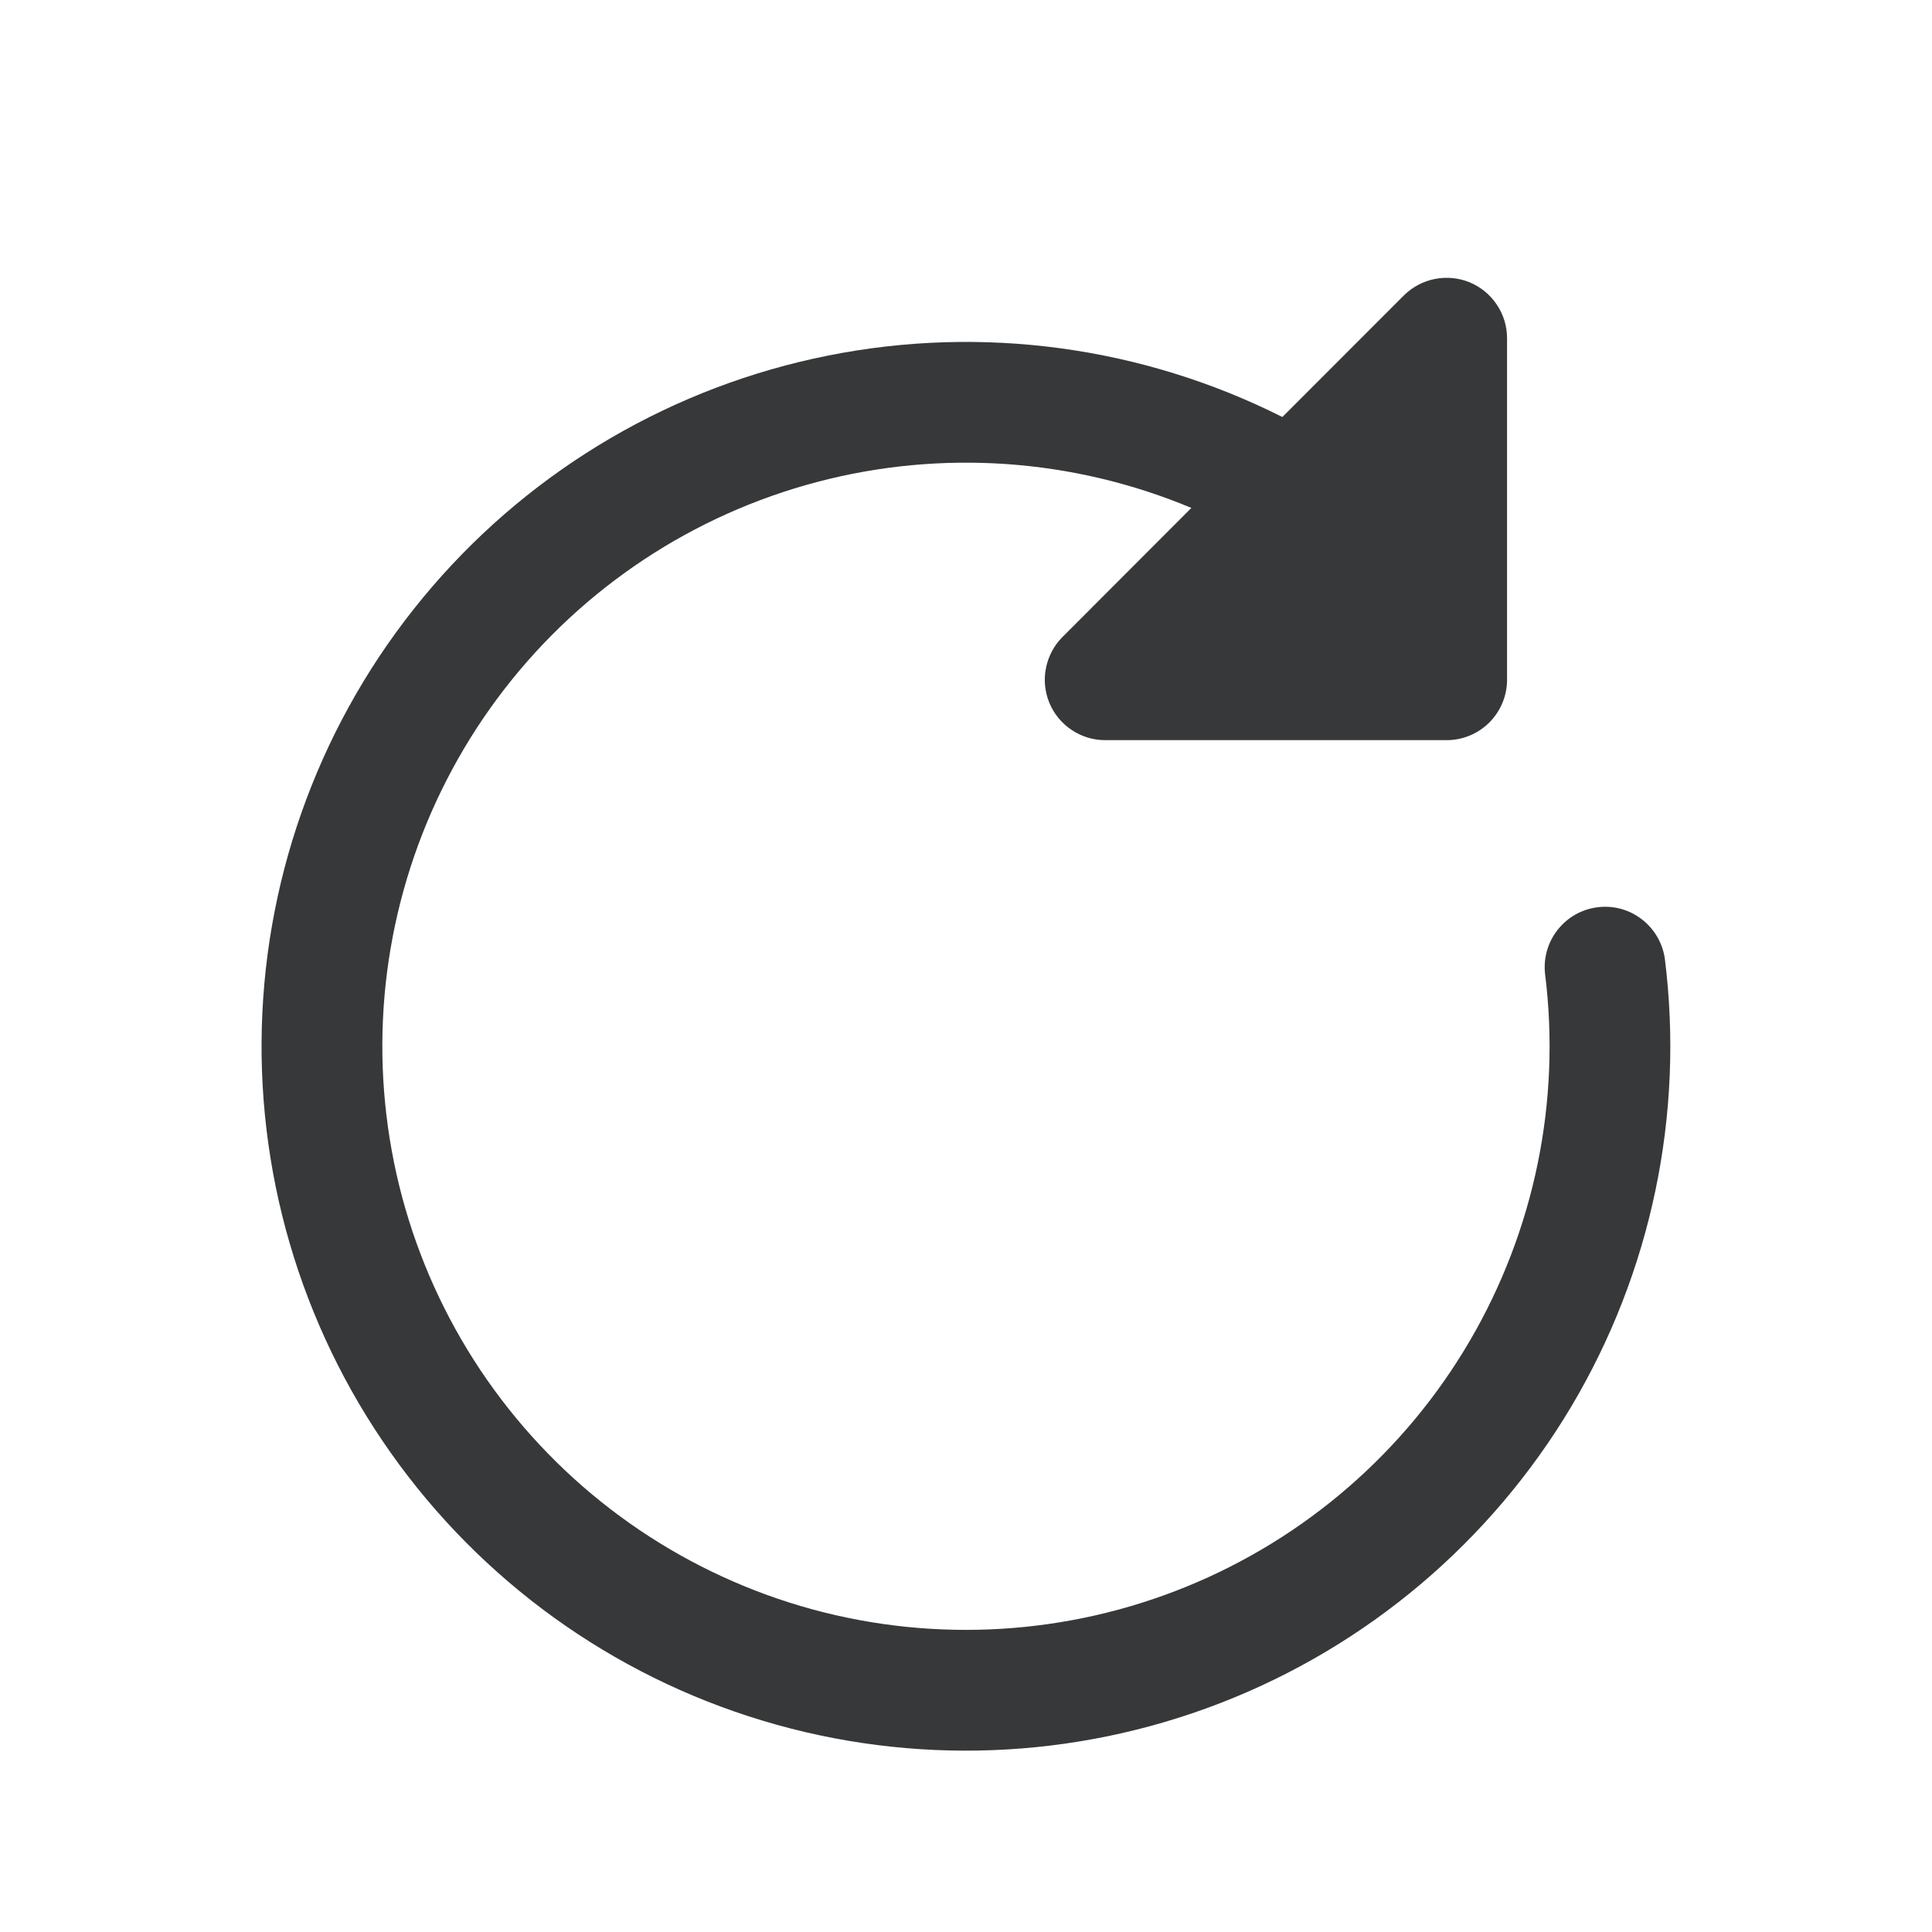 <svg width="20" height="20" viewBox="0 0 20 20" fill="none" xmlns="http://www.w3.org/2000/svg">
<path d="M15.215 2.923C15.329 2.971 15.427 3.051 15.495 3.154C15.564 3.256 15.601 3.377 15.601 3.501V7.037C15.601 7.202 15.535 7.361 15.418 7.479C15.3 7.596 15.142 7.662 14.976 7.662H11.44C11.316 7.662 11.196 7.625 11.093 7.556C10.99 7.487 10.91 7.39 10.863 7.276C10.816 7.162 10.803 7.036 10.828 6.915C10.852 6.794 10.911 6.682 10.998 6.595L12.333 5.258C11.107 4.745 9.746 4.65 8.46 4.989C7.174 5.328 6.037 6.081 5.223 7.132C4.409 8.183 3.964 9.474 3.958 10.803C3.952 12.133 4.384 13.427 5.189 14.486C5.993 15.544 7.124 16.308 8.406 16.659C9.689 17.009 11.051 16.927 12.282 16.425C13.513 15.923 14.544 15.029 15.215 13.881C15.886 12.733 16.16 11.397 15.994 10.078C15.977 9.915 16.024 9.752 16.126 9.624C16.228 9.495 16.375 9.412 16.538 9.392C16.7 9.371 16.864 9.415 16.994 9.515C17.124 9.614 17.21 9.76 17.234 9.922C17.437 11.535 17.095 13.17 16.262 14.567C15.428 15.963 14.152 17.041 12.636 17.629C11.12 18.217 9.451 18.282 7.894 17.812C6.337 17.343 4.982 16.366 4.044 15.038C3.106 13.71 2.638 12.106 2.716 10.482C2.794 8.858 3.413 7.306 4.474 6.074C5.535 4.841 6.977 3.999 8.572 3.681C10.167 3.362 11.822 3.586 13.275 4.317L14.533 3.058C14.621 2.971 14.732 2.912 14.853 2.888C14.975 2.864 15.101 2.876 15.215 2.923Z" fill="#363839"/>
</svg>
